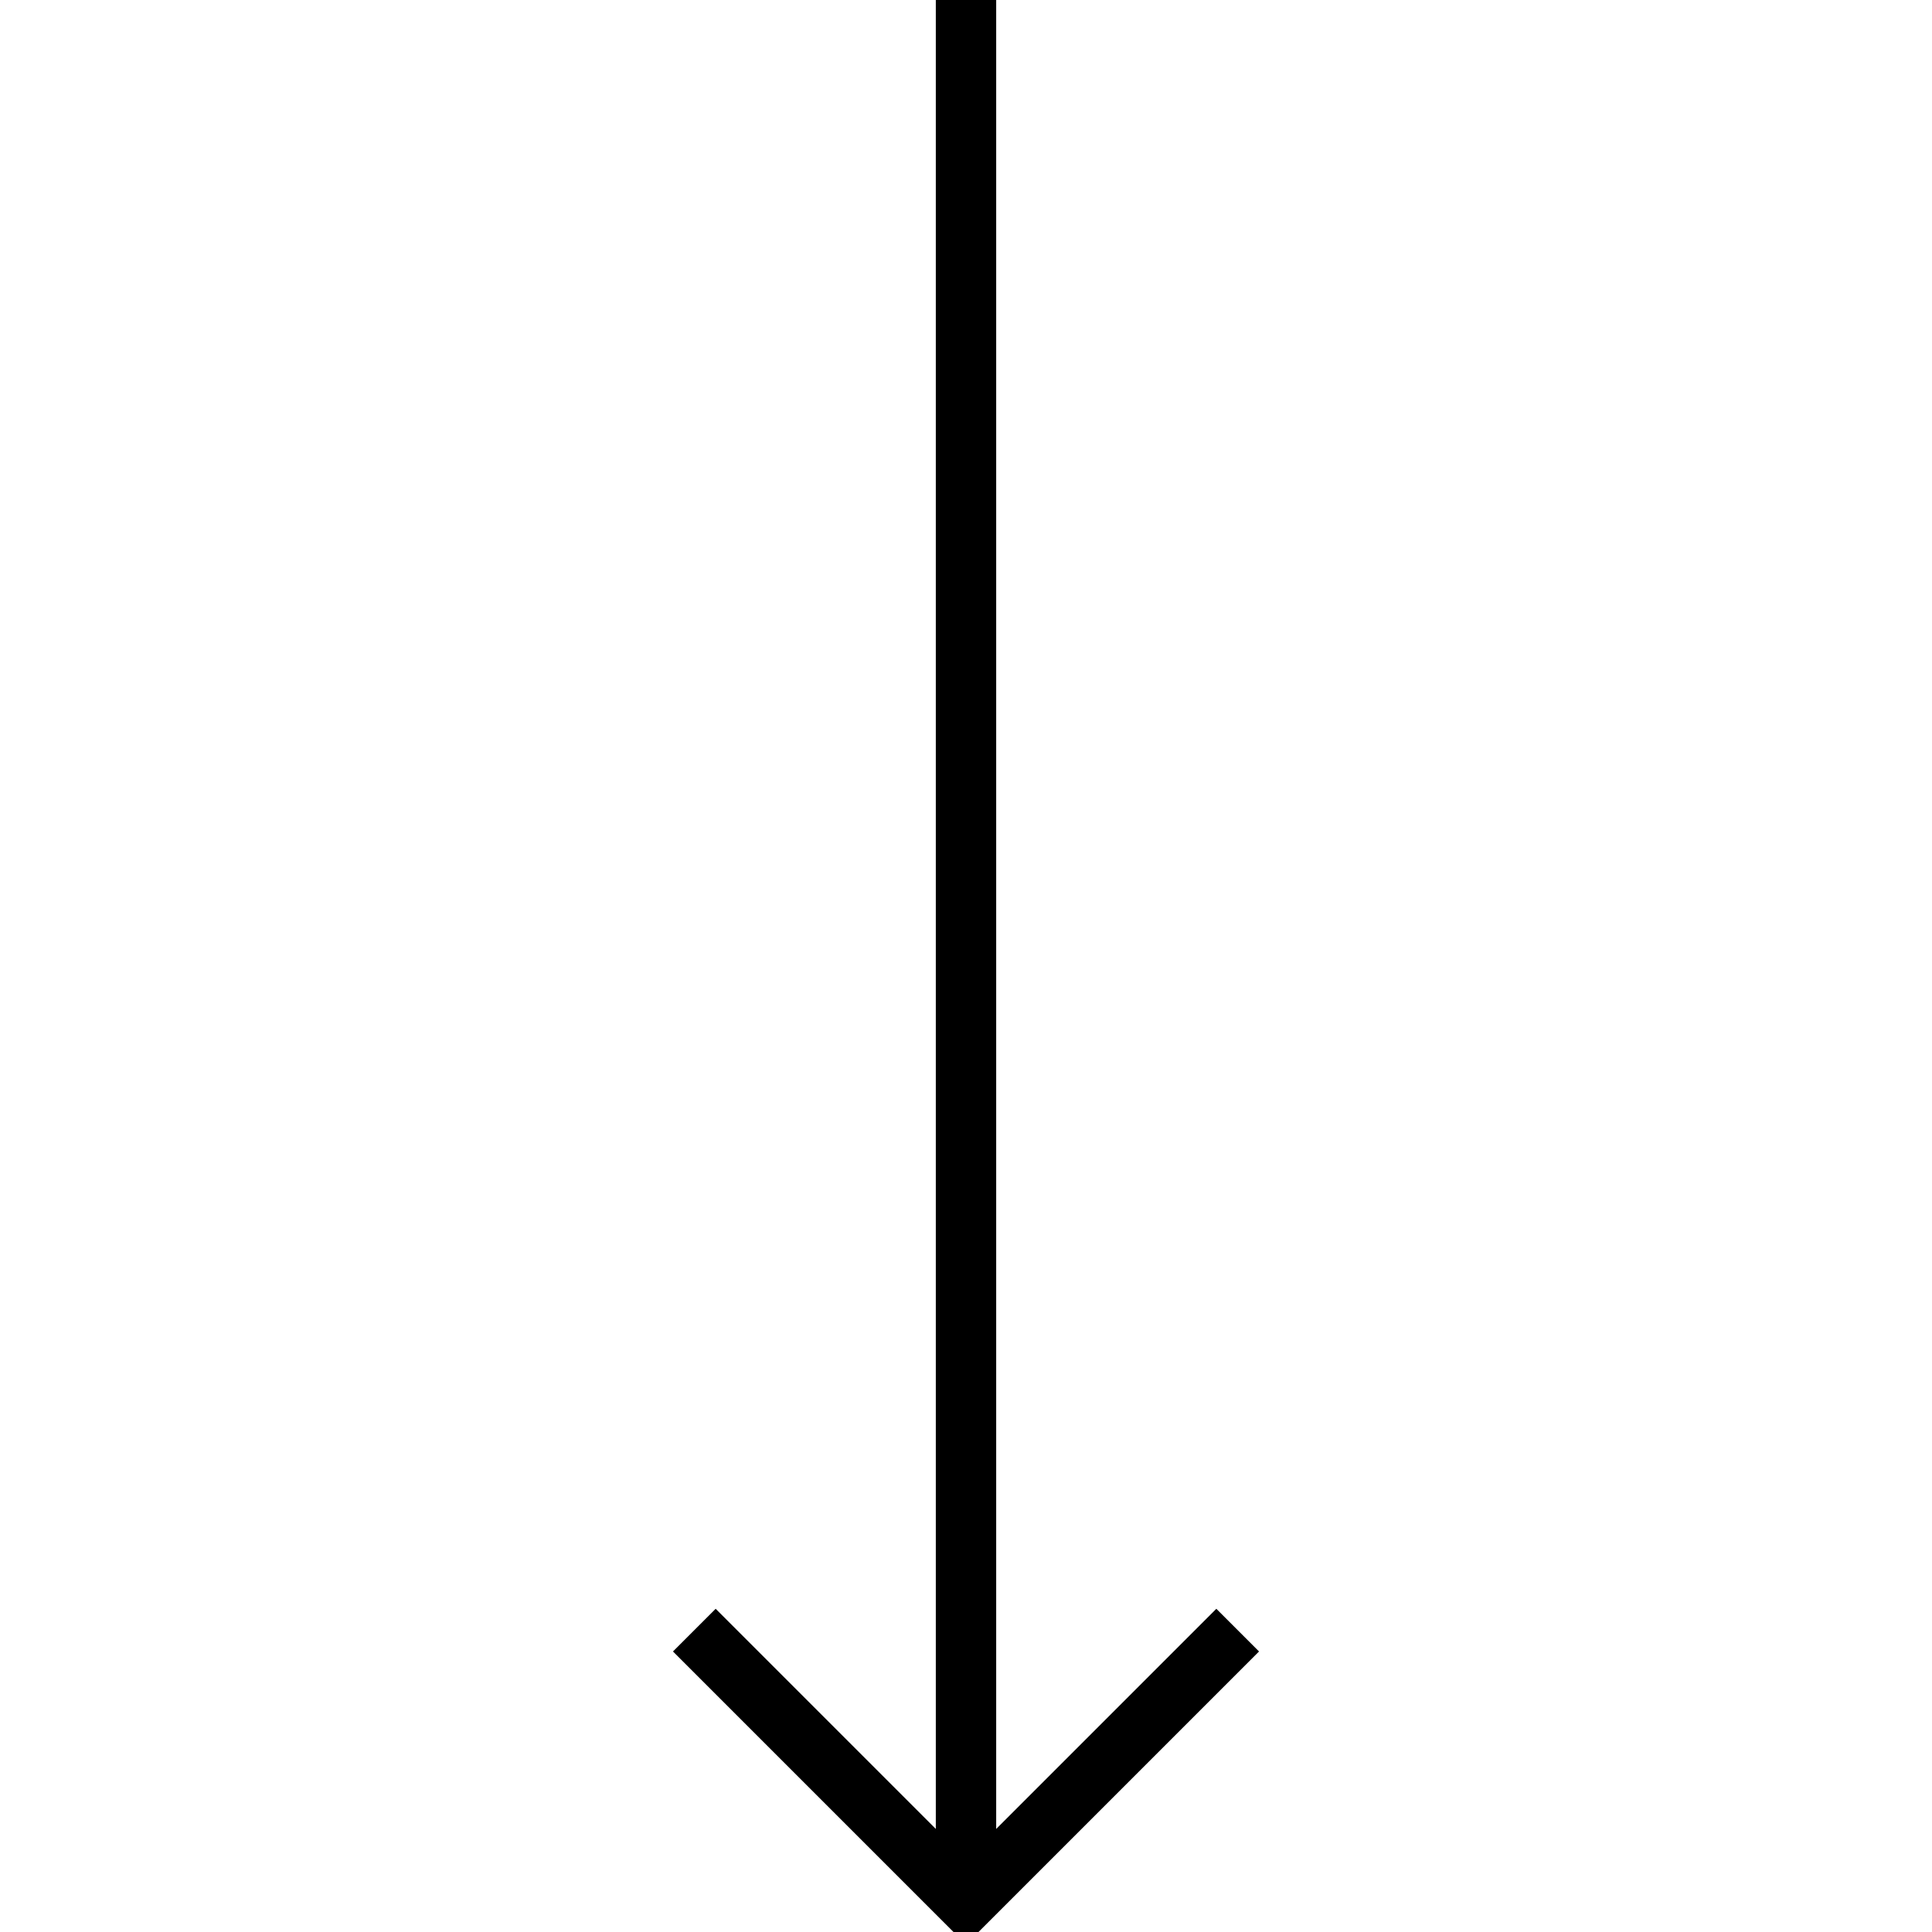 <?xml version="1.0" encoding="utf-8"?>
<svg style="fill:none; stroke:black; stroke-width:2;" viewBox="0 0 64 64">
  <line x1="32" x2="32" y1="0" y2="63"/>
  <polyline points="41,54 32,63 23,54"/>
</svg>
